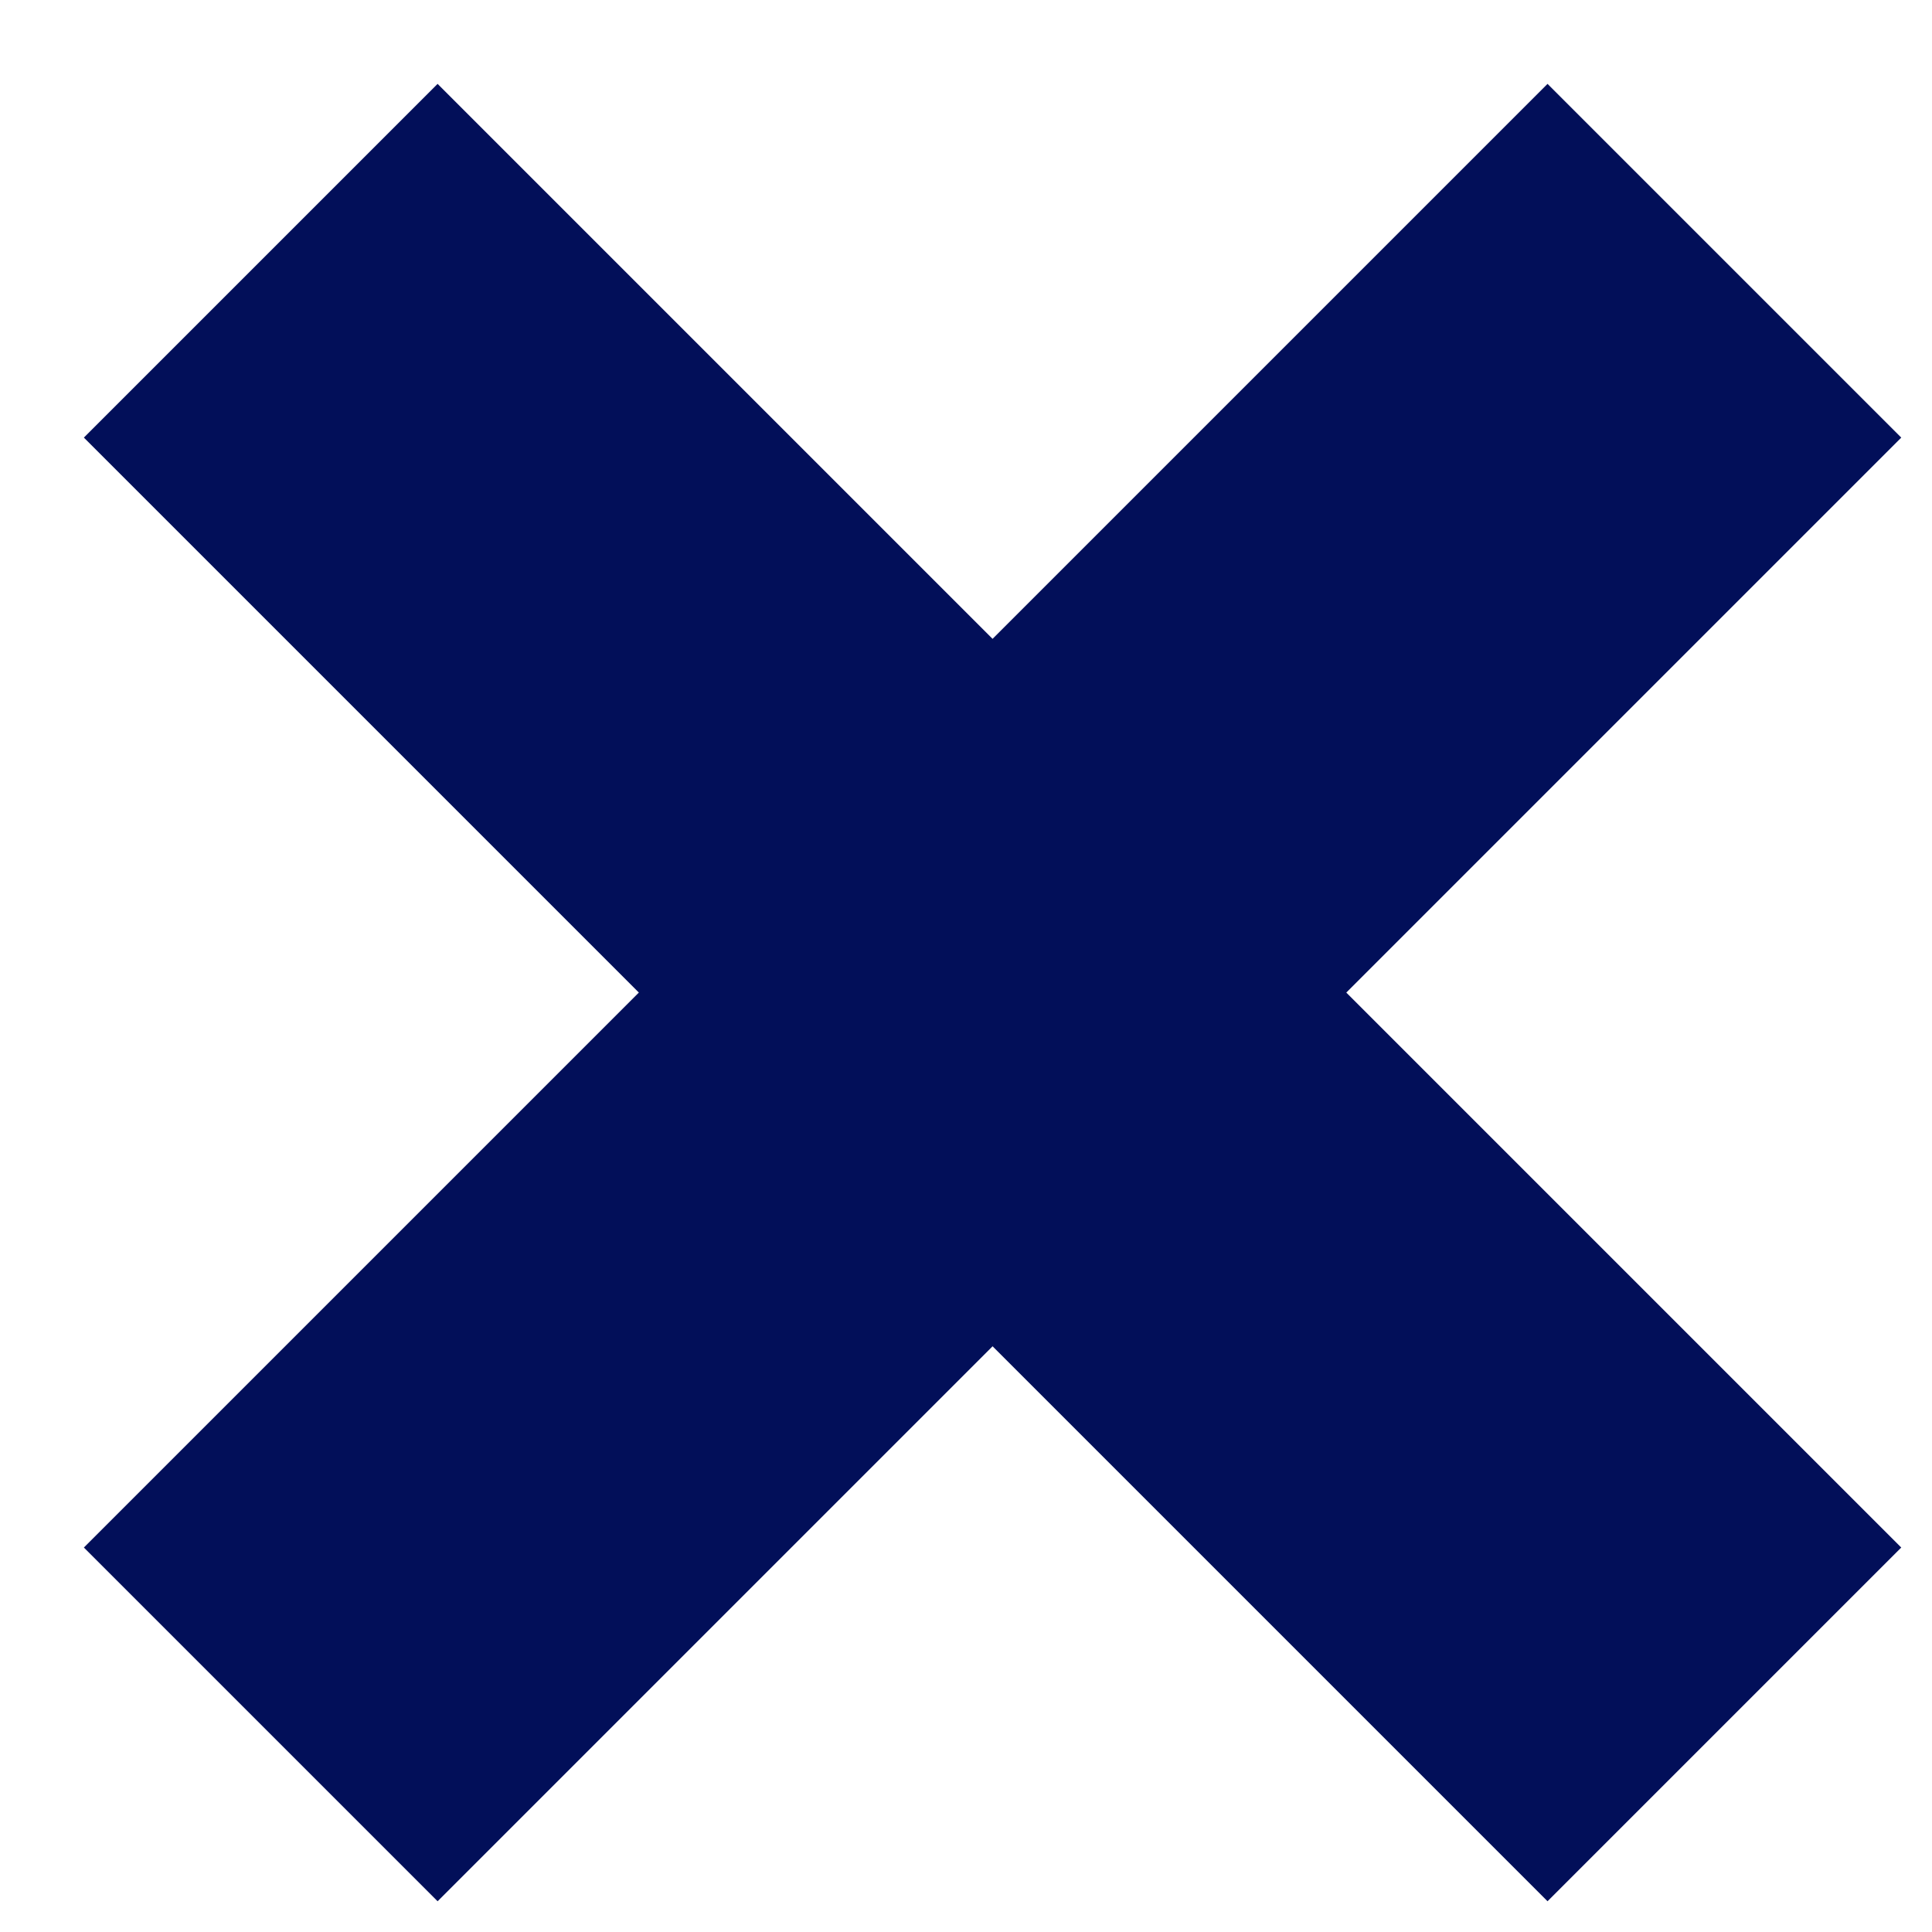 <svg width="14" height="14" viewBox="0 0 14 14" fill="none" xmlns="http://www.w3.org/2000/svg">
<path d="M2.022 11.214L11.214 2.022L12.363 3.171L3.171 12.363L2.022 11.214Z" fill="#020F59"/>
<path d="M11.214 12.363L2.022 3.171L3.171 2.022L12.363 11.214L11.214 12.363Z" fill="#020F59"/>
<path d="M2.022 11.214L11.214 2.022L12.363 3.171L3.171 12.363L2.022 11.214Z" stroke="#020F59" stroke-width="2"/>
<path d="M11.214 12.363L2.022 3.171L3.171 2.022L12.363 11.214L11.214 12.363Z" stroke="#020F59" stroke-width="2"/>
</svg>
